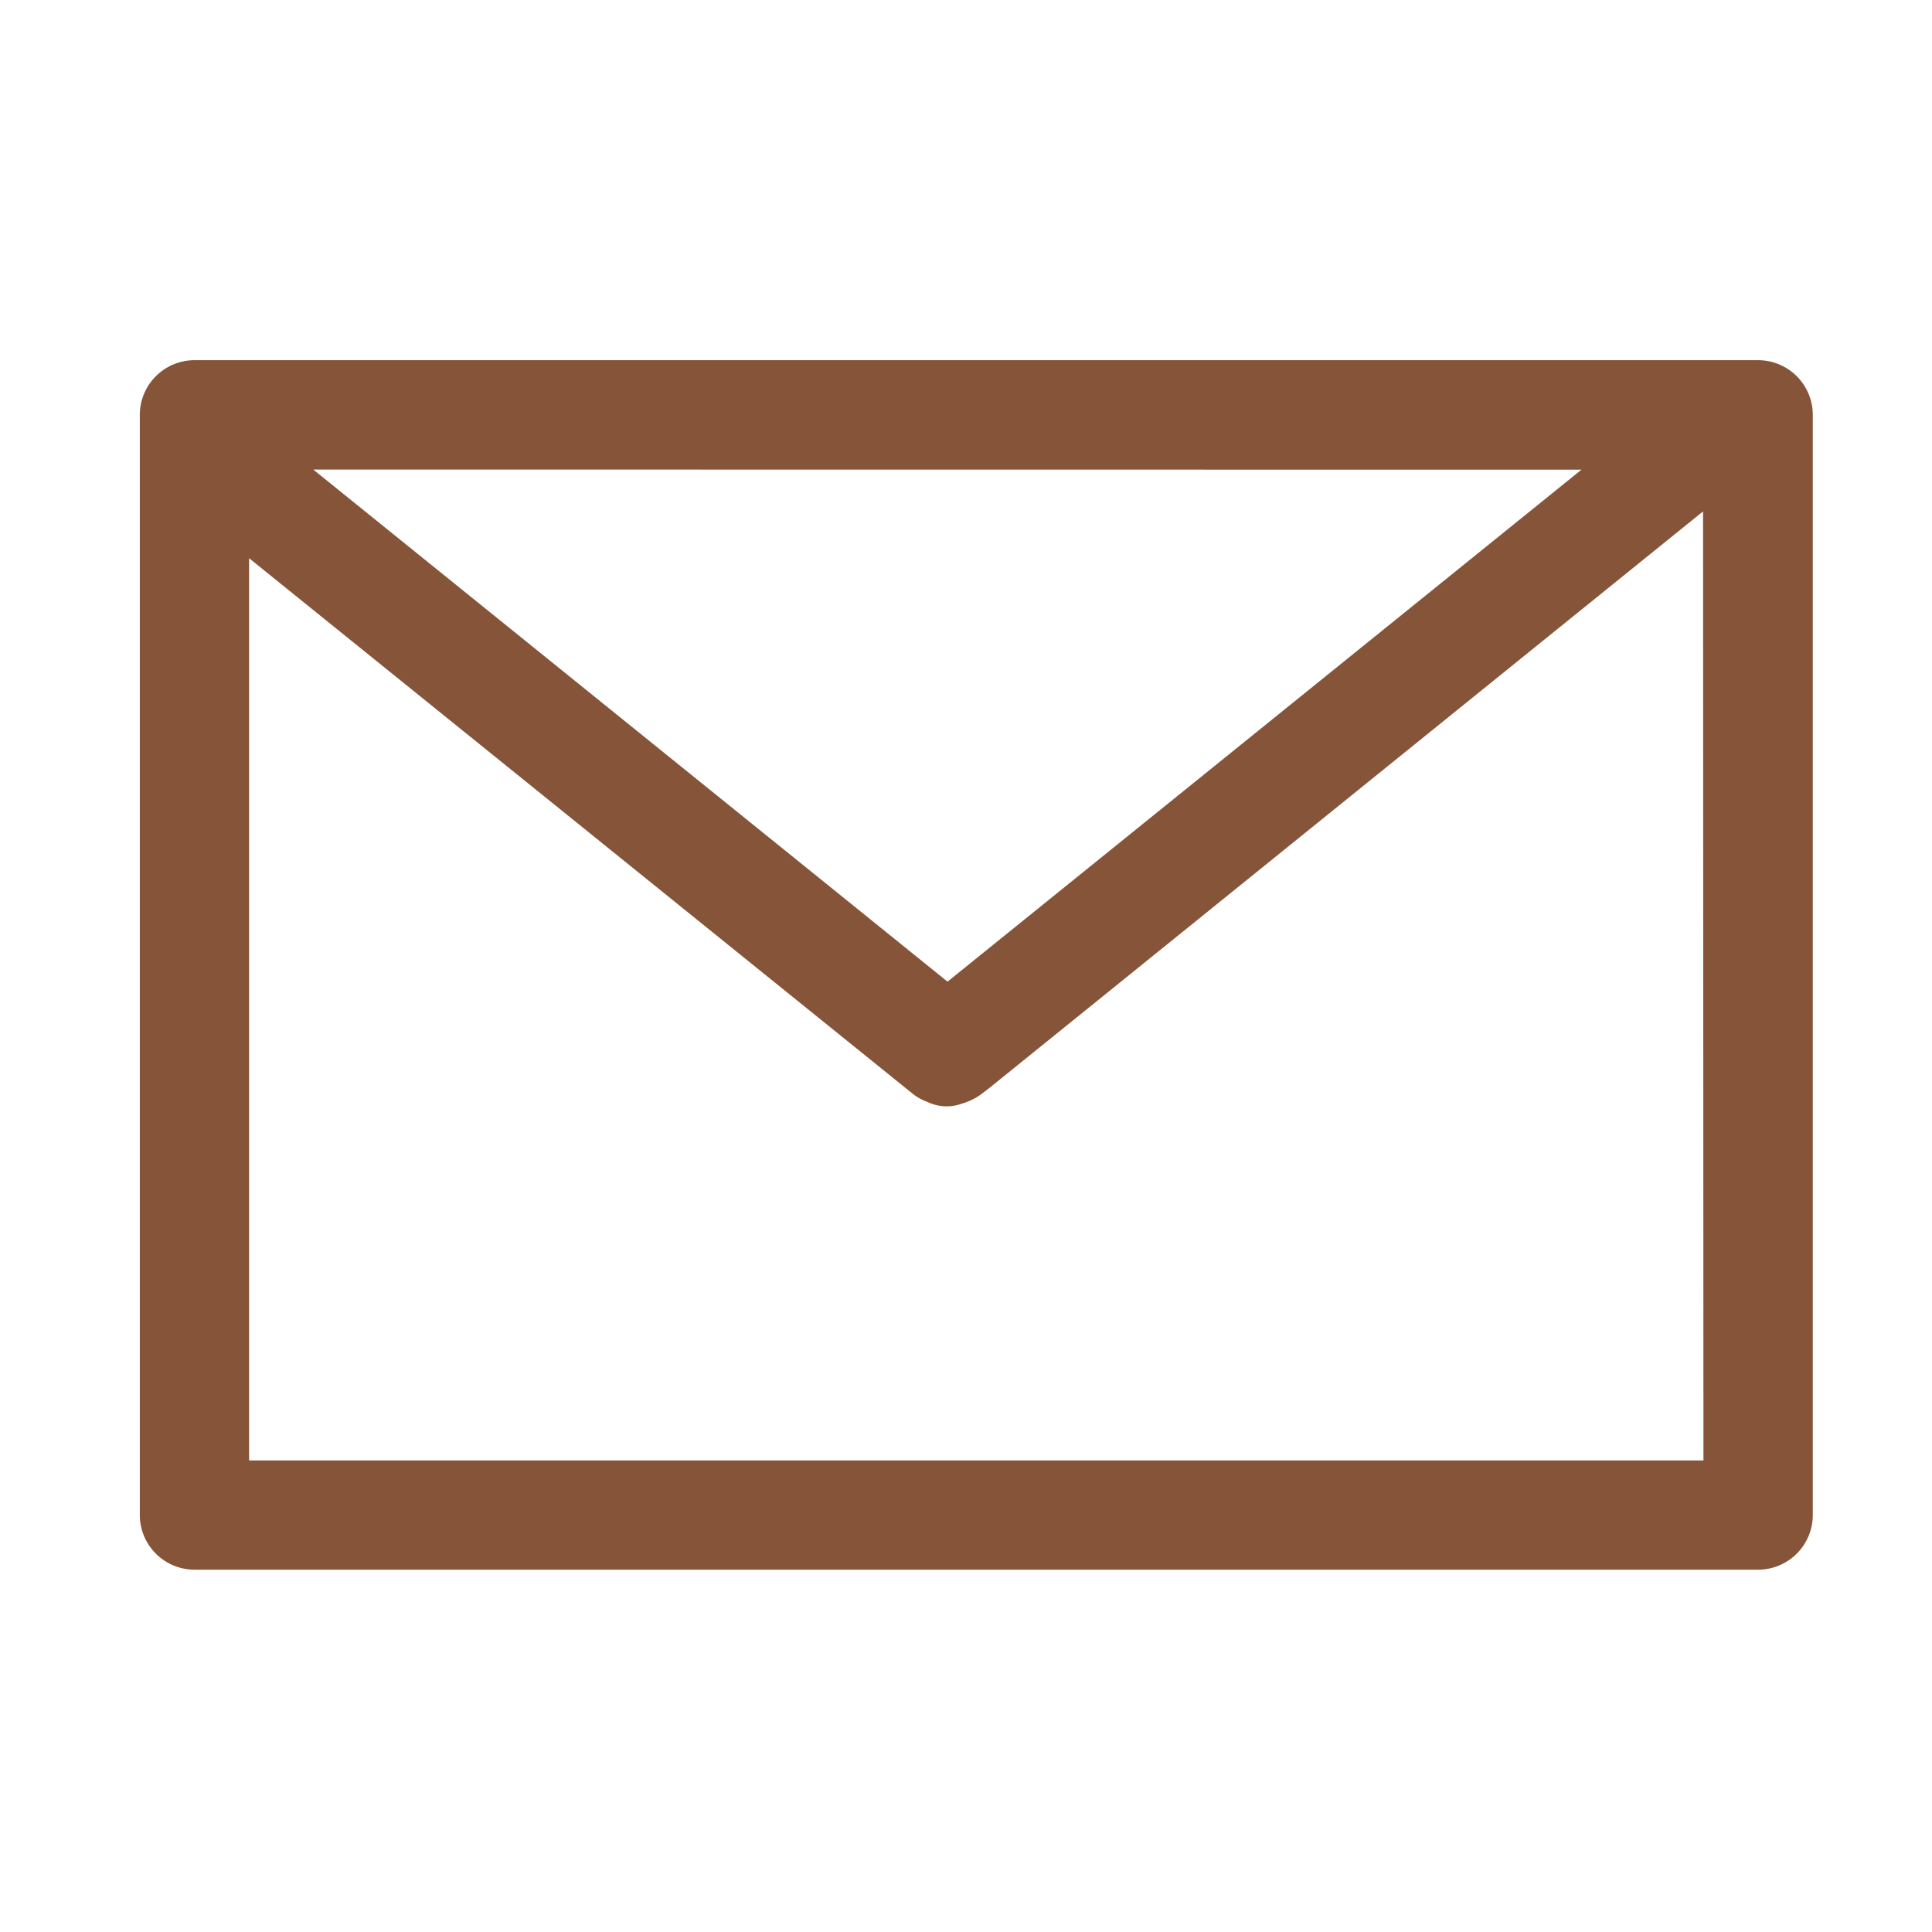 <svg id="Warstwa_1" data-name="Warstwa 1" xmlns="http://www.w3.org/2000/svg" viewBox="0 0 30 30">
  <defs>
    <style>
      .cls-1 {
        fill: #865439;
      }
    </style>
  </defs>
  <path class="cls-1" d="M27.3,5.593H3.02a.85.85,0,0,0-.849.849V23.525a.85.85,0,0,0,.849.849H27.3a.85.85,0,0,0,.849-.849V6.442A.85.85,0,0,0,27.3,5.593Zm-2.743,1.7-9.844,7.95L4.864,7.291Zm1.894,15.385H3.868V8.668l10.307,8.318a.806.806,0,0,0,.224.124.691.691,0,0,0,.544.025.951.951,0,0,0,.3-.149l.136-.105,11.066-8.94Z"/>
</svg>
